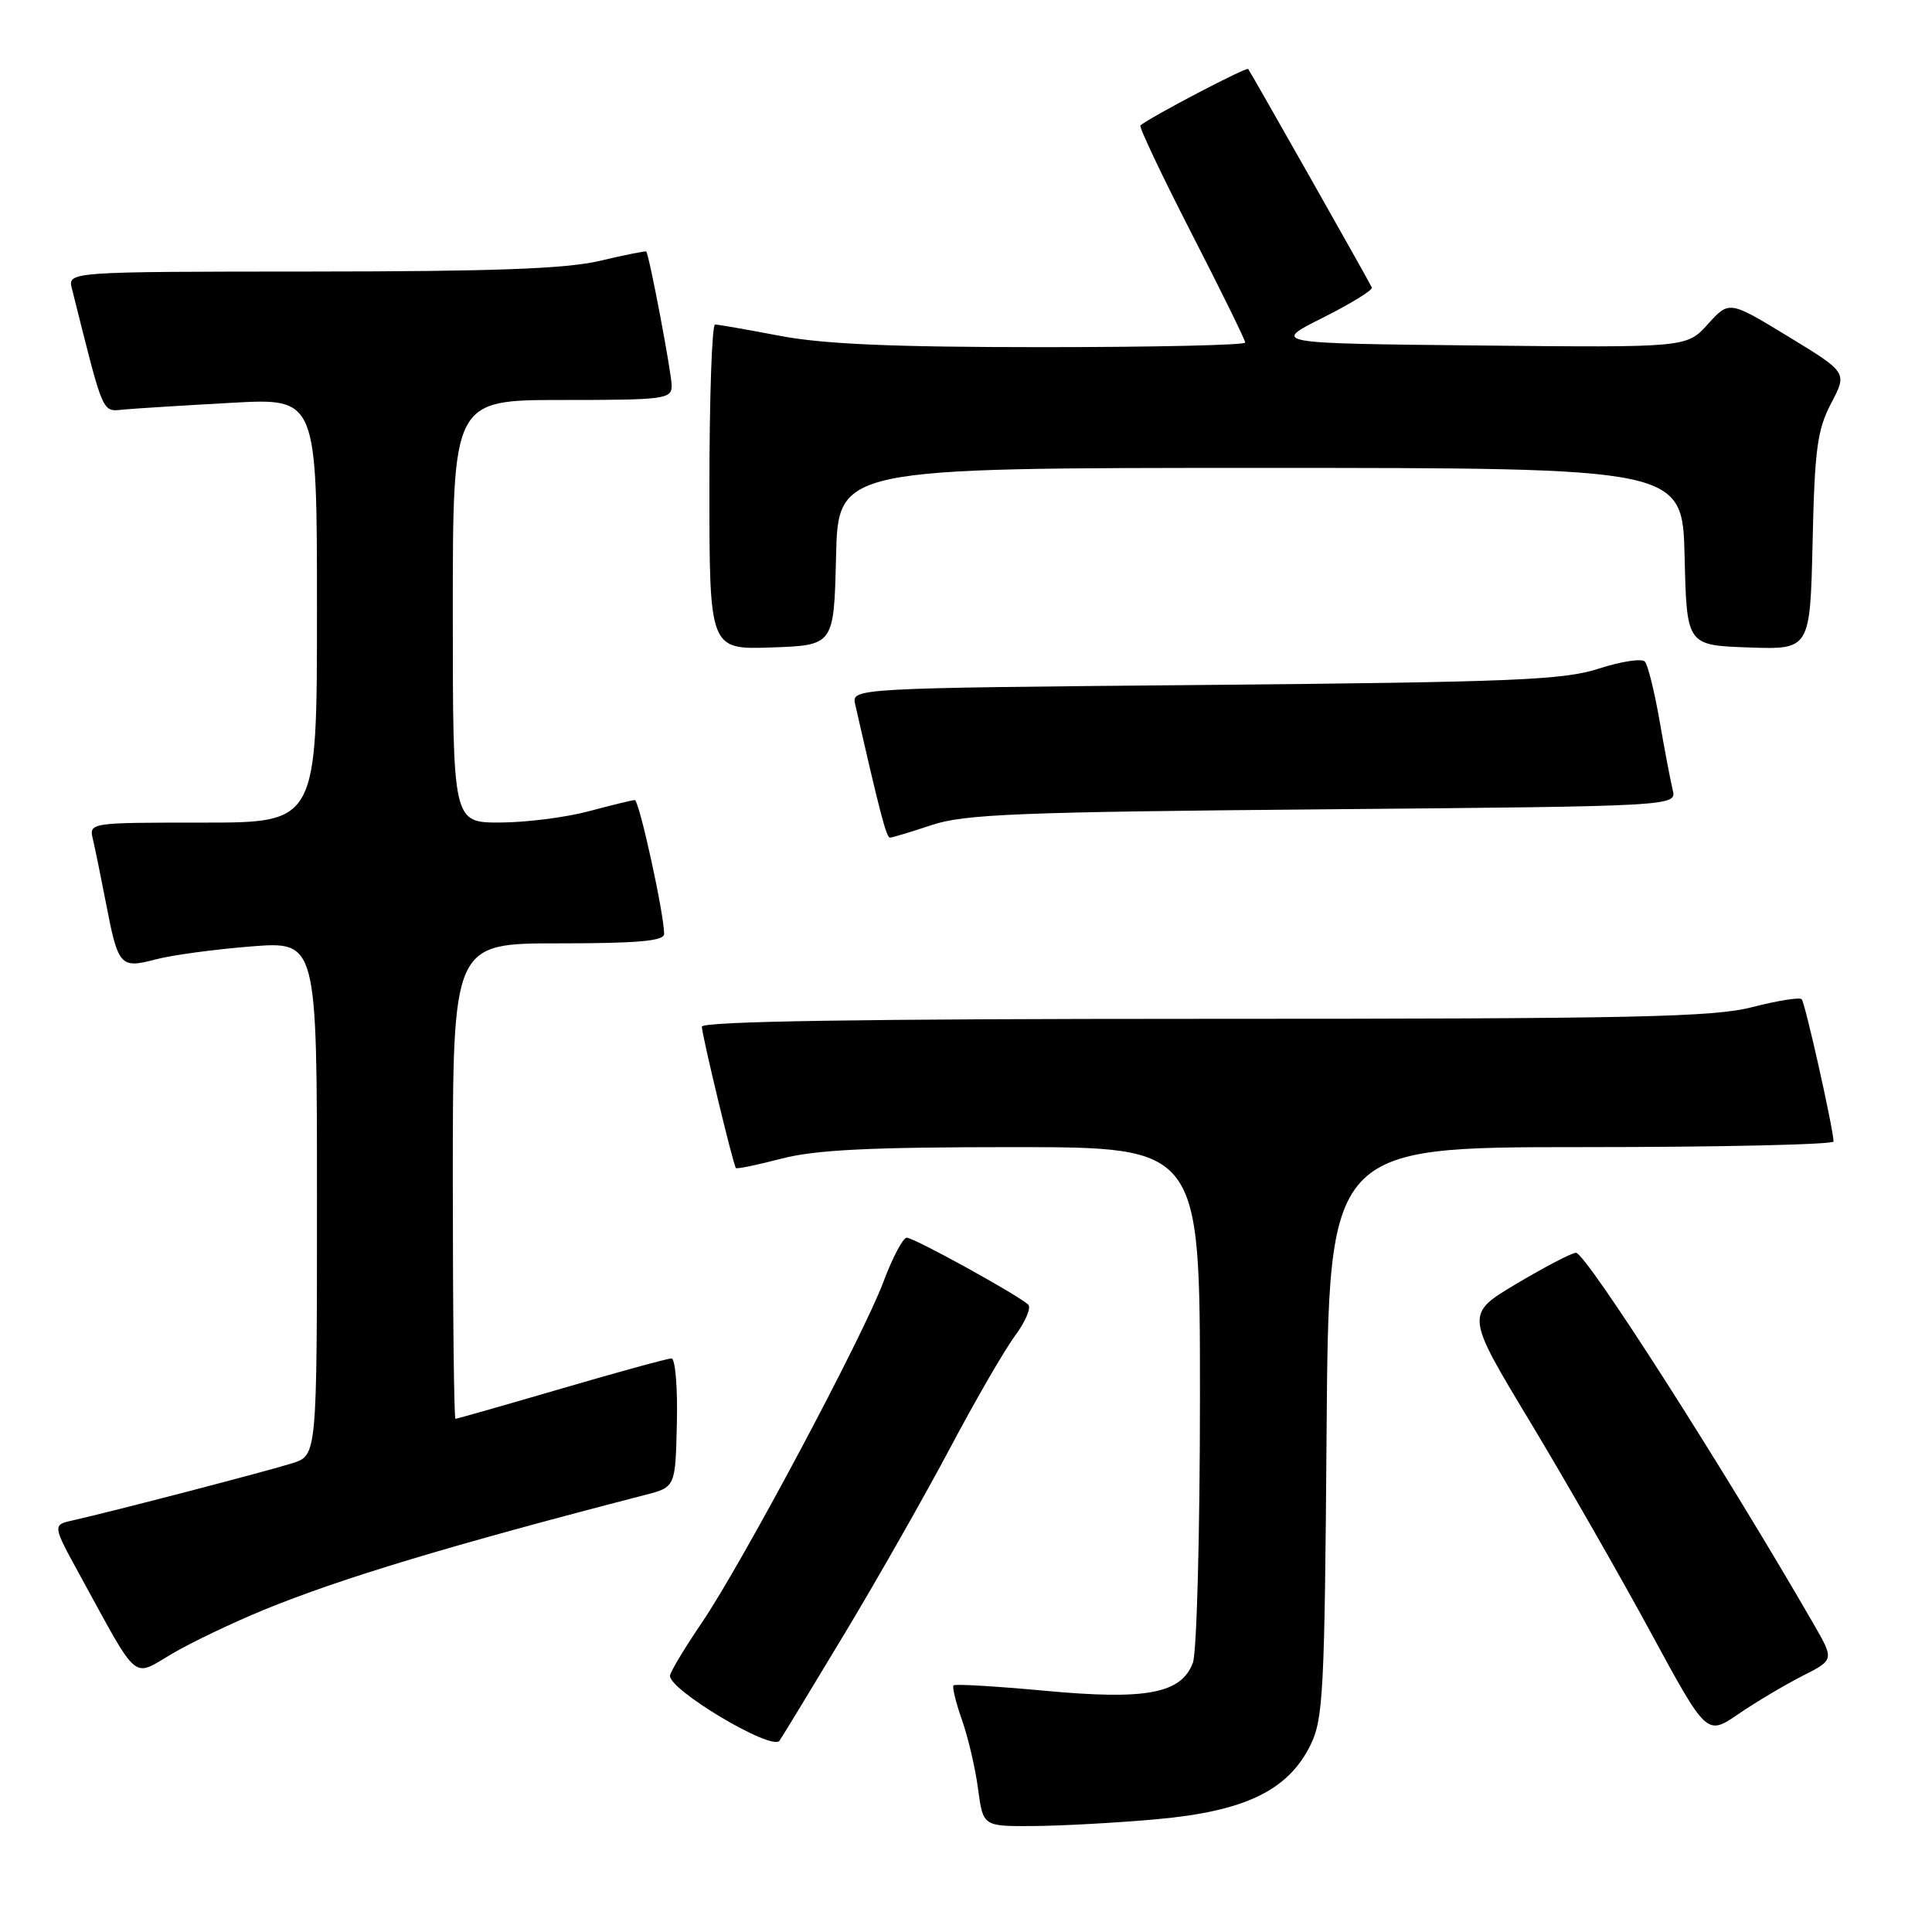 <?xml version="1.0" encoding="UTF-8" standalone="no"?>
<!DOCTYPE svg PUBLIC "-//W3C//DTD SVG 1.1//EN" "http://www.w3.org/Graphics/SVG/1.1/DTD/svg11.dtd" >
<svg xmlns="http://www.w3.org/2000/svg" xmlns:xlink="http://www.w3.org/1999/xlink" version="1.1" viewBox="0 0 256 256">
 <g >
 <path fill="currentColor"
d=" M 153.25 241.06 C 164.93 240.01 170.64 237.27 173.62 231.28 C 175.34 227.82 175.52 224.35 175.78 189.75 C 176.07 152.00 176.07 152.00 209.53 152.00 C 227.94 152.00 242.98 151.66 242.96 151.25 C 242.85 149.23 239.18 132.85 238.73 132.40 C 238.45 132.12 235.52 132.59 232.22 133.44 C 227.07 134.78 216.64 135.00 159.61 135.00 C 114.32 135.00 93.00 135.33 93.00 136.04 C 93.00 137.10 97.13 154.28 97.51 154.77 C 97.62 154.93 100.35 154.36 103.57 153.52 C 108.05 152.36 115.22 152.00 134.21 152.00 C 159.00 152.00 159.00 152.00 159.00 184.93 C 159.00 203.05 158.58 218.98 158.06 220.34 C 156.51 224.42 151.88 225.29 138.41 224.03 C 131.98 223.44 126.55 223.11 126.35 223.32 C 126.15 223.52 126.65 225.58 127.46 227.89 C 128.28 230.20 129.24 234.32 129.60 237.05 C 130.26 242.00 130.26 242.00 136.88 241.96 C 140.52 241.94 147.89 241.54 153.25 241.06 Z  M 112.00 216.32 C 116.36 209.07 122.62 198.04 125.92 191.82 C 129.22 185.59 133.06 178.95 134.46 177.05 C 135.86 175.16 136.67 173.28 136.25 172.88 C 134.98 171.64 121.12 164.00 120.15 164.00 C 119.65 164.00 118.26 166.64 117.05 169.87 C 114.34 177.12 98.36 207.10 93.02 214.98 C 90.85 218.17 88.94 221.32 88.79 221.98 C 88.36 223.76 102.30 232.09 103.29 230.65 C 103.72 230.02 107.64 223.57 112.00 216.32 Z  M 238.77 222.10 C 243.05 219.94 243.05 219.94 240.33 215.22 C 228.36 194.47 210.14 166.00 208.82 166.00 C 208.29 166.00 204.77 167.83 201.00 170.07 C 194.15 174.14 194.15 174.14 202.70 188.32 C 207.40 196.12 214.60 208.69 218.70 216.25 C 226.15 229.99 226.15 229.99 230.33 227.13 C 232.62 225.56 236.42 223.30 238.77 222.10 Z  M 35.00 213.30 C 45.21 209.12 59.61 204.78 85.50 198.08 C 89.50 197.05 89.50 197.05 89.69 188.52 C 89.80 183.84 89.48 180.00 88.97 180.00 C 88.47 180.00 81.90 181.80 74.38 184.00 C 66.85 186.20 60.54 188.00 60.35 188.00 C 60.16 188.00 60.00 173.82 60.00 156.50 C 60.00 125.00 60.00 125.00 74.00 125.00 C 84.53 125.00 88.00 124.69 88.00 123.75 C 88.00 121.10 84.69 106.00 84.11 106.01 C 83.78 106.02 81.03 106.69 78.00 107.50 C 74.97 108.31 69.69 108.98 66.25 108.99 C 60.00 109.00 60.00 109.00 60.00 81.00 C 60.00 53.00 60.00 53.00 74.50 53.00 C 88.06 53.00 89.00 52.88 89.00 51.11 C 89.00 49.46 86.03 33.80 85.63 33.33 C 85.55 33.23 82.79 33.78 79.49 34.56 C 75.00 35.62 65.44 35.97 41.23 35.98 C 8.96 36.00 8.96 36.00 9.53 38.25 C 13.87 55.52 13.43 54.52 16.58 54.25 C 18.18 54.11 24.56 53.71 30.75 53.37 C 42.00 52.75 42.00 52.75 42.00 80.87 C 42.00 109.00 42.00 109.00 26.89 109.00 C 11.78 109.00 11.78 109.00 12.32 111.25 C 12.61 112.49 13.38 116.25 14.03 119.61 C 15.65 128.05 15.93 128.36 20.61 127.13 C 22.75 126.56 28.44 125.79 33.25 125.41 C 42.00 124.72 42.00 124.72 42.00 158.78 C 42.00 192.84 42.00 192.84 38.75 193.88 C 35.44 194.93 14.78 200.31 9.72 201.44 C 6.93 202.05 6.93 202.05 10.62 208.78 C 18.50 223.17 17.45 222.27 22.80 219.13 C 25.38 217.61 30.88 214.99 35.00 213.30 Z  M 123.50 109.31 C 127.80 107.88 135.03 107.59 175.34 107.24 C 222.17 106.83 222.17 106.83 221.64 104.66 C 221.35 103.47 220.57 99.35 219.90 95.50 C 219.23 91.65 218.36 88.13 217.96 87.67 C 217.57 87.22 214.83 87.63 211.87 88.59 C 207.17 90.11 200.68 90.38 159.66 90.76 C 112.83 91.18 112.83 91.18 113.32 93.34 C 116.60 107.76 117.45 111.00 117.93 110.99 C 118.24 110.98 120.75 110.23 123.50 109.31 Z  M 110.78 73.75 C 111.06 62.00 111.06 62.00 167.00 62.00 C 222.94 62.00 222.94 62.00 223.22 73.75 C 223.50 85.50 223.50 85.50 231.68 85.79 C 239.85 86.08 239.85 86.08 240.18 71.79 C 240.45 59.52 240.80 56.93 242.64 53.43 C 244.78 49.36 244.78 49.36 236.95 44.59 C 229.13 39.83 229.13 39.83 226.31 42.94 C 223.50 46.06 223.50 46.06 196.00 45.78 C 168.50 45.50 168.50 45.50 175.28 42.10 C 179.01 40.23 181.94 38.42 181.78 38.10 C 181.33 37.13 165.71 9.54 165.39 9.14 C 165.16 8.84 152.46 15.49 151.11 16.62 C 150.90 16.80 153.93 23.21 157.86 30.87 C 161.79 38.52 165.00 45.06 165.00 45.39 C 165.00 45.73 152.89 46.00 138.09 46.00 C 118.32 46.00 109.10 45.60 103.34 44.50 C 99.03 43.68 95.16 43.00 94.75 43.00 C 94.34 43.00 94.00 52.69 94.00 64.54 C 94.00 86.08 94.00 86.08 102.25 85.79 C 110.50 85.50 110.50 85.50 110.78 73.75 Z "/>
</g>
</svg>